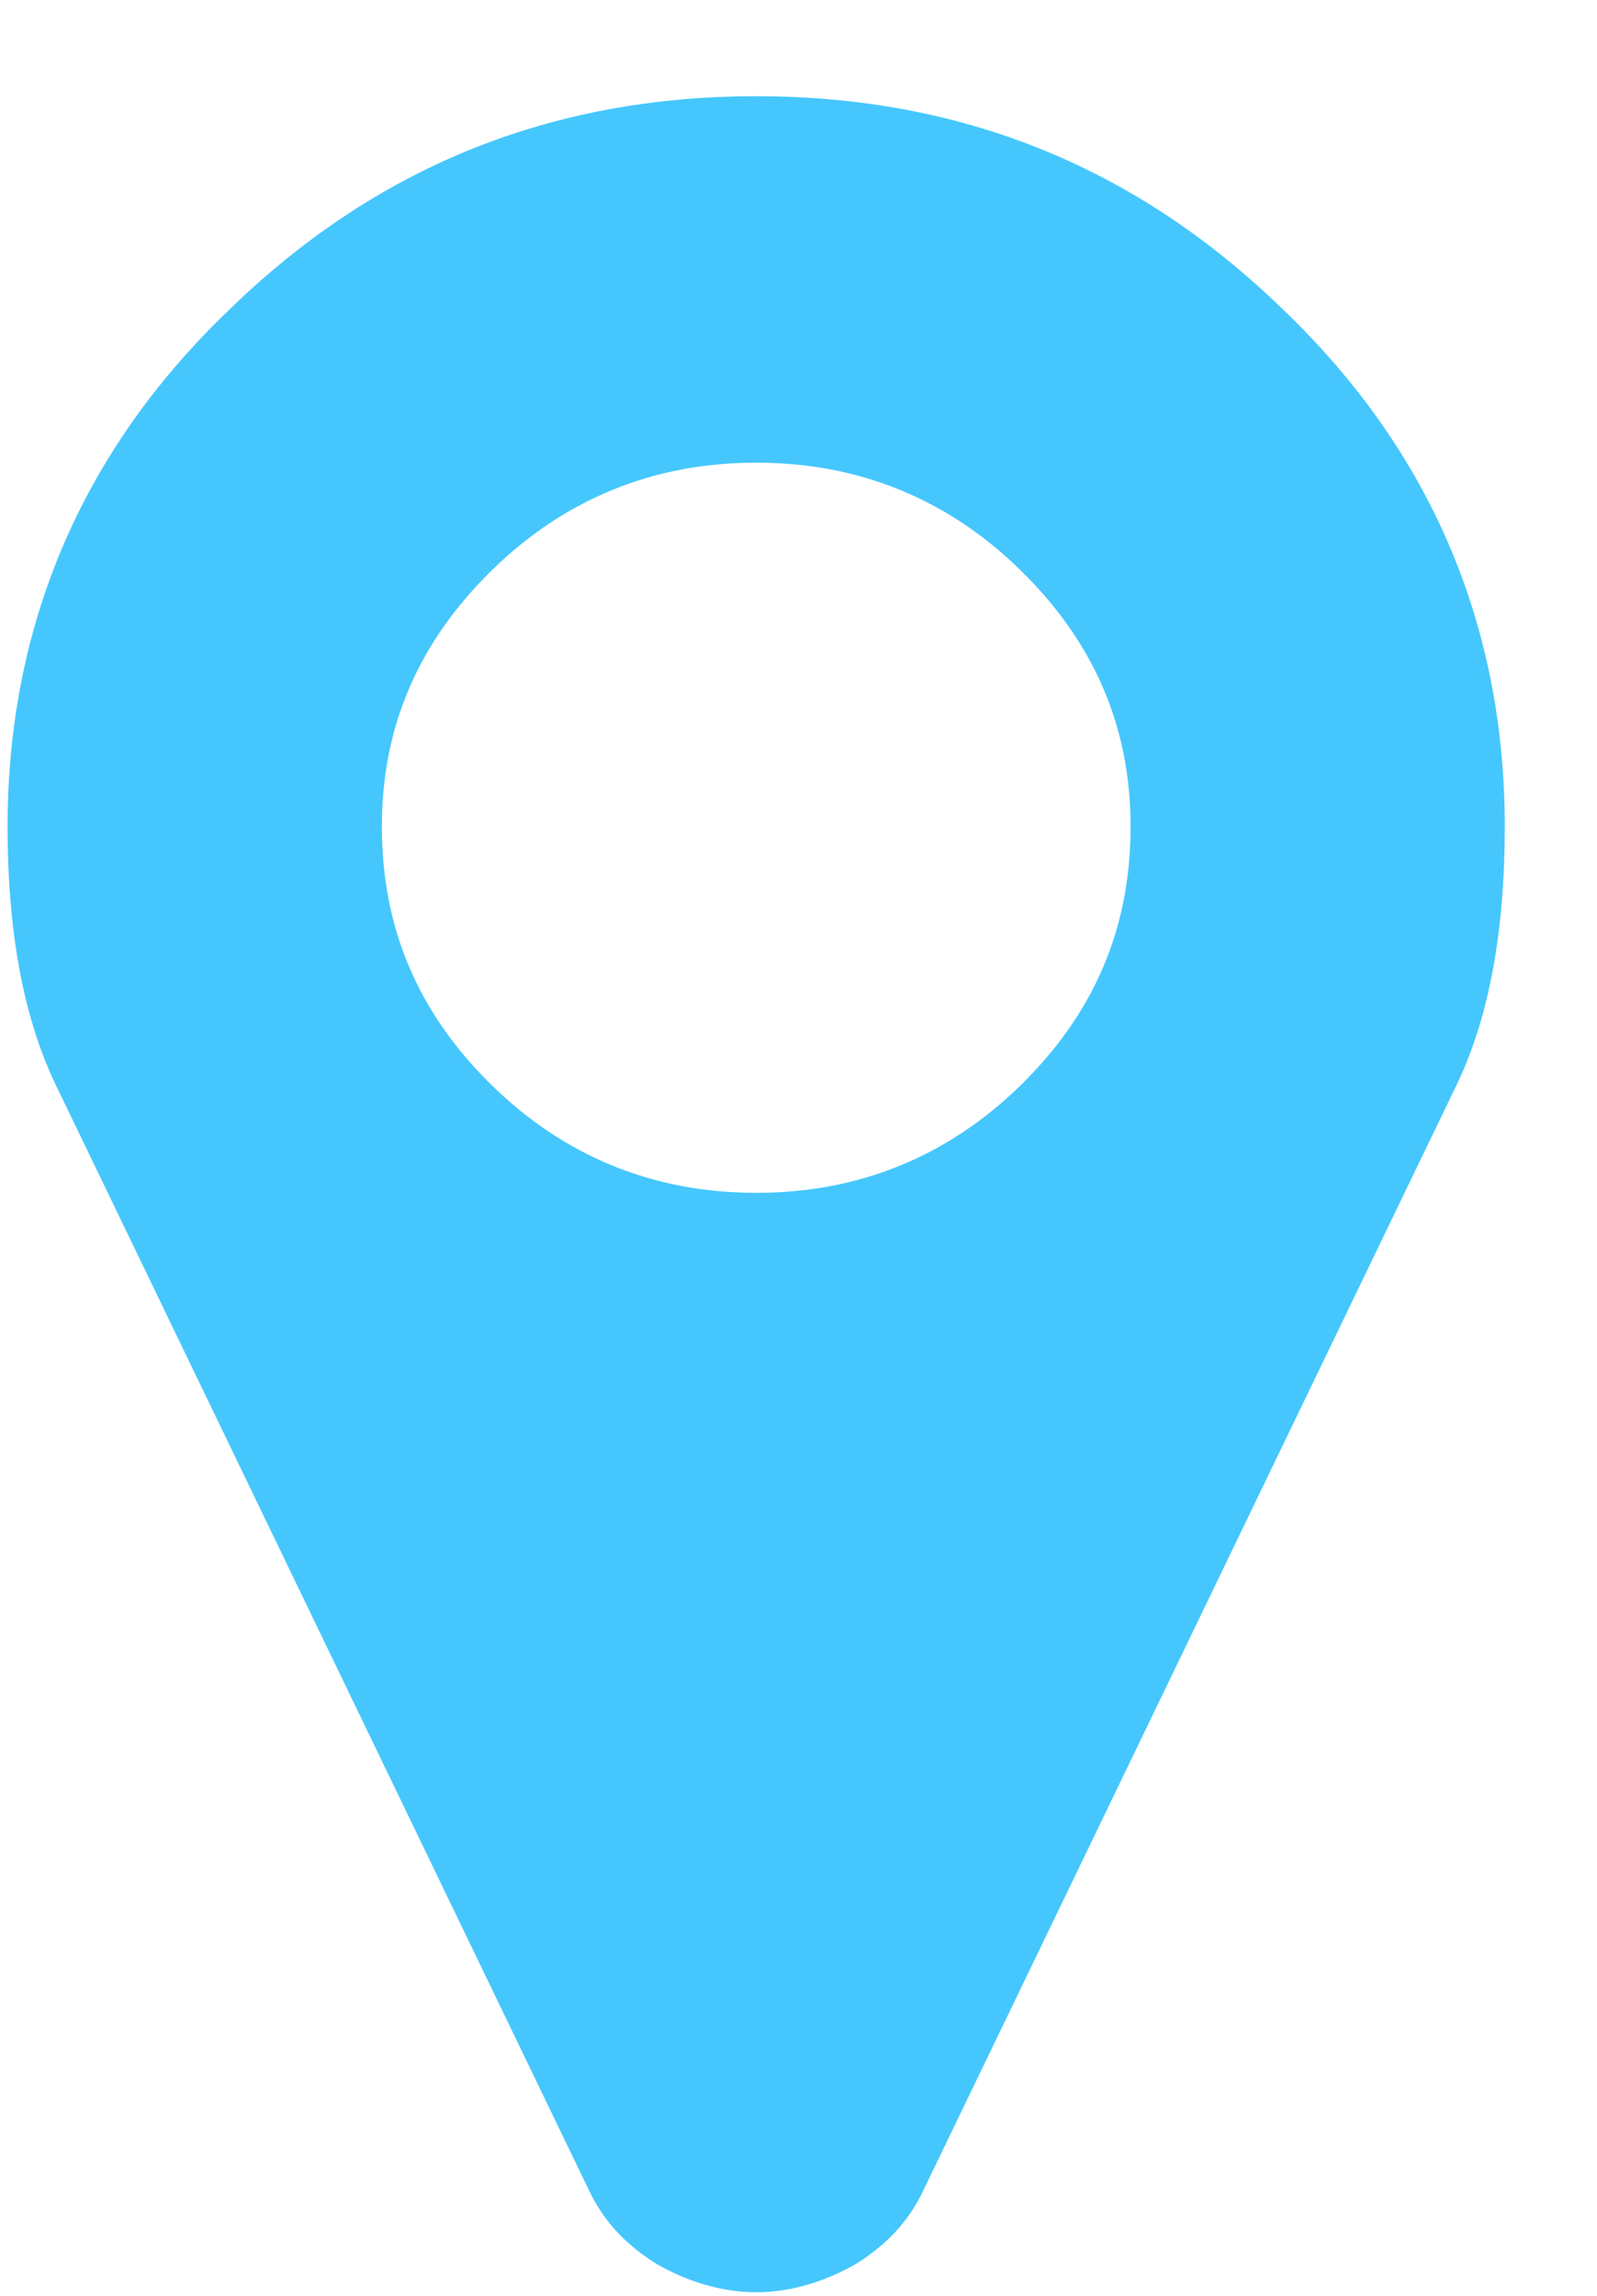 <?xml version="1.0" encoding="UTF-8" standalone="no"?>
<svg width="16px" height="23px" viewBox="0 0 16 23" version="1.1" xmlns="http://www.w3.org/2000/svg" xmlns:xlink="http://www.w3.org/1999/xlink">
    <title>Icon location</title>
    <defs></defs>
    <g id="icon-location" stroke="none" stroke-width="1" fill="none" fill-rule="evenodd">
        <path d="M0.548,10.847 L5.898,21.937 C6.055,22.271 6.291,22.502 6.58,22.682 C6.894,22.861 7.235,22.964 7.577,22.964 C7.918,22.964 8.258,22.861 8.573,22.682 C8.862,22.502 9.098,22.271 9.254,21.937 L14.604,10.847 C14.919,10.18 15.076,9.332 15.076,8.28 C15.076,6.278 14.342,4.532 12.874,3.12 C11.405,1.682 9.648,0.964 7.577,0.964 C5.505,0.964 3.748,1.682 2.279,3.12 C0.811,4.532 0.076,6.278 0.076,8.28 C0.076,9.332 0.234,10.18 0.548,10.847 L0.548,10.847 Z M7.577,4.635 C8.599,4.635 9.49,4.994 10.225,5.713 C10.959,6.432 11.327,7.278 11.327,8.28 C11.327,9.306 10.959,10.154 10.225,10.873 C9.49,11.591 8.599,11.95 7.577,11.95 C6.553,11.95 5.662,11.591 4.928,10.873 C4.193,10.154 3.826,9.306 3.826,8.28 C3.826,7.278 4.193,6.432 4.928,5.713 C5.662,4.994 6.553,4.635 7.577,4.635 L7.577,4.635 Z" id="location" fill="#45C7FD"></path>
    </g>
</svg>
